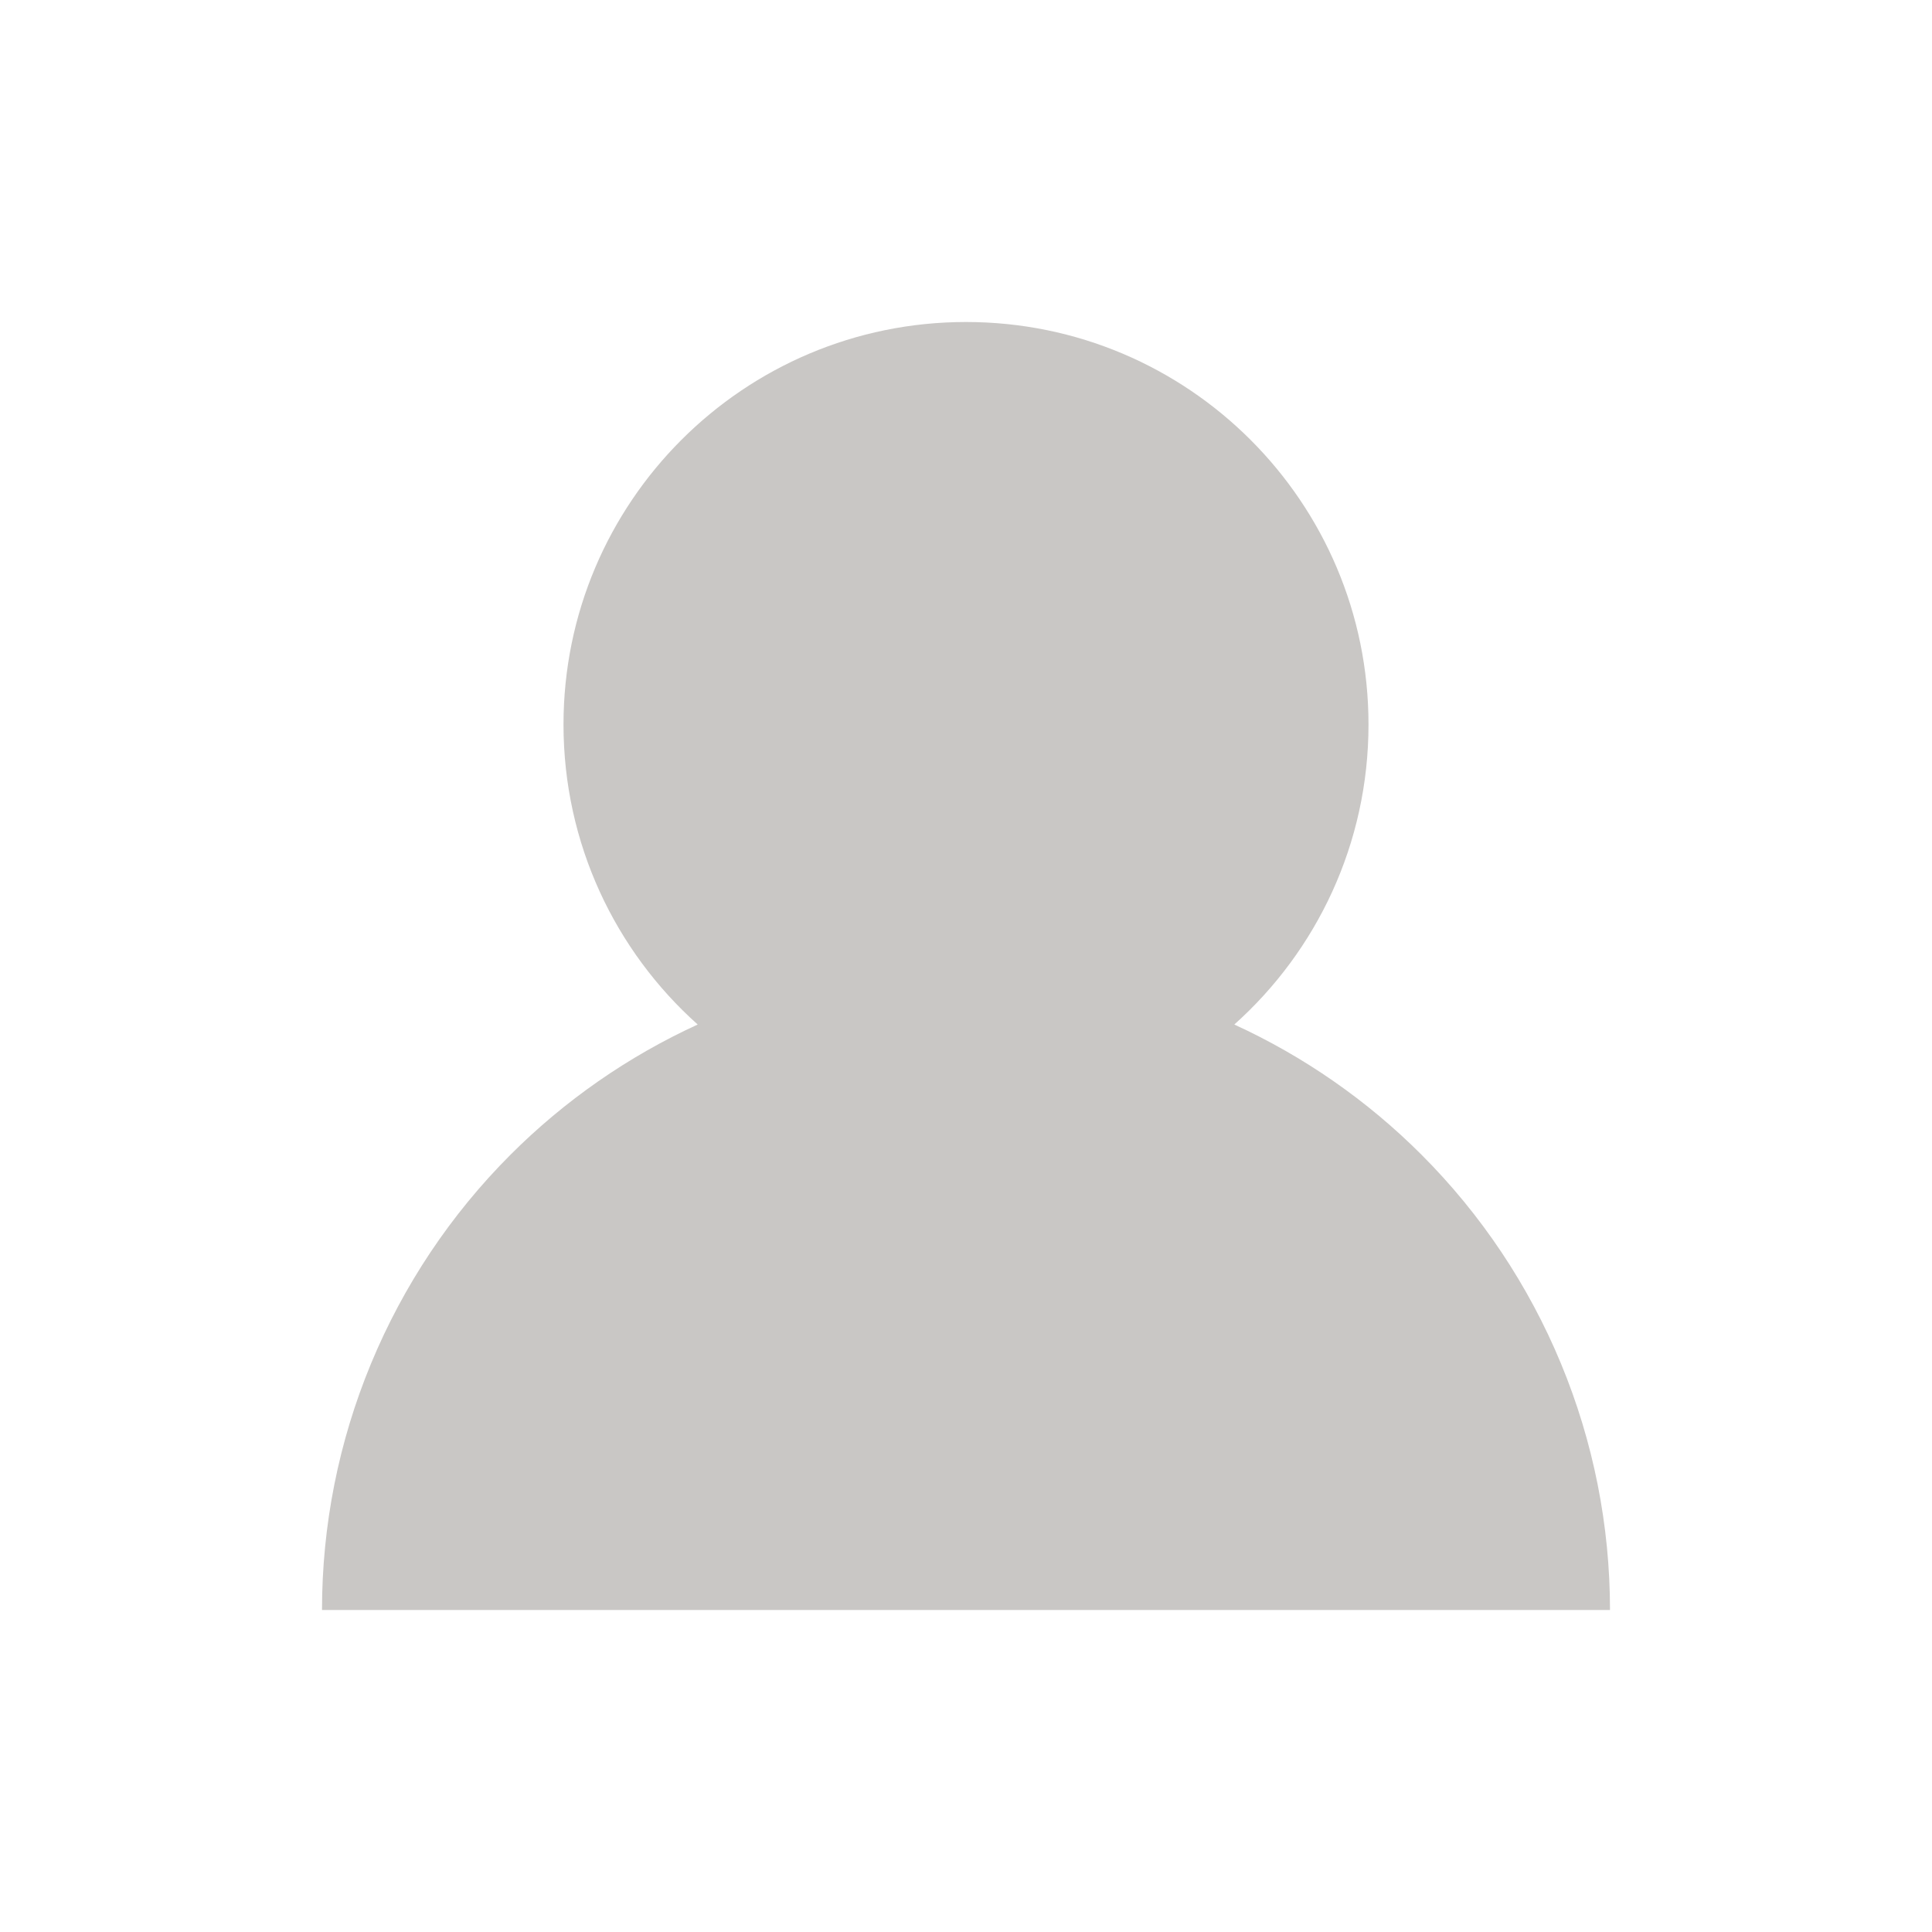 <svg width="24" height="24" viewBox="0 0 24 24" fill="none" xmlns="http://www.w3.org/2000/svg">
<path d="M7 9C7 6.239 9.239 4 12 4C14.761 4 17 6.239 17 9C17 10.481 16.356 11.812 15.333 12.727C16.197 13.123 16.984 13.67 17.657 14.343C18.4 15.086 18.989 15.968 19.391 16.939C19.793 17.909 20 18.949 20 20H4C4 18.949 4.207 17.909 4.609 16.939C5.011 15.968 5.6 15.086 6.343 14.343C7.016 13.67 7.803 13.123 8.667 12.727C7.644 11.812 7 10.481 7 9Z" fill="#C9C7C5"/>
</svg>
